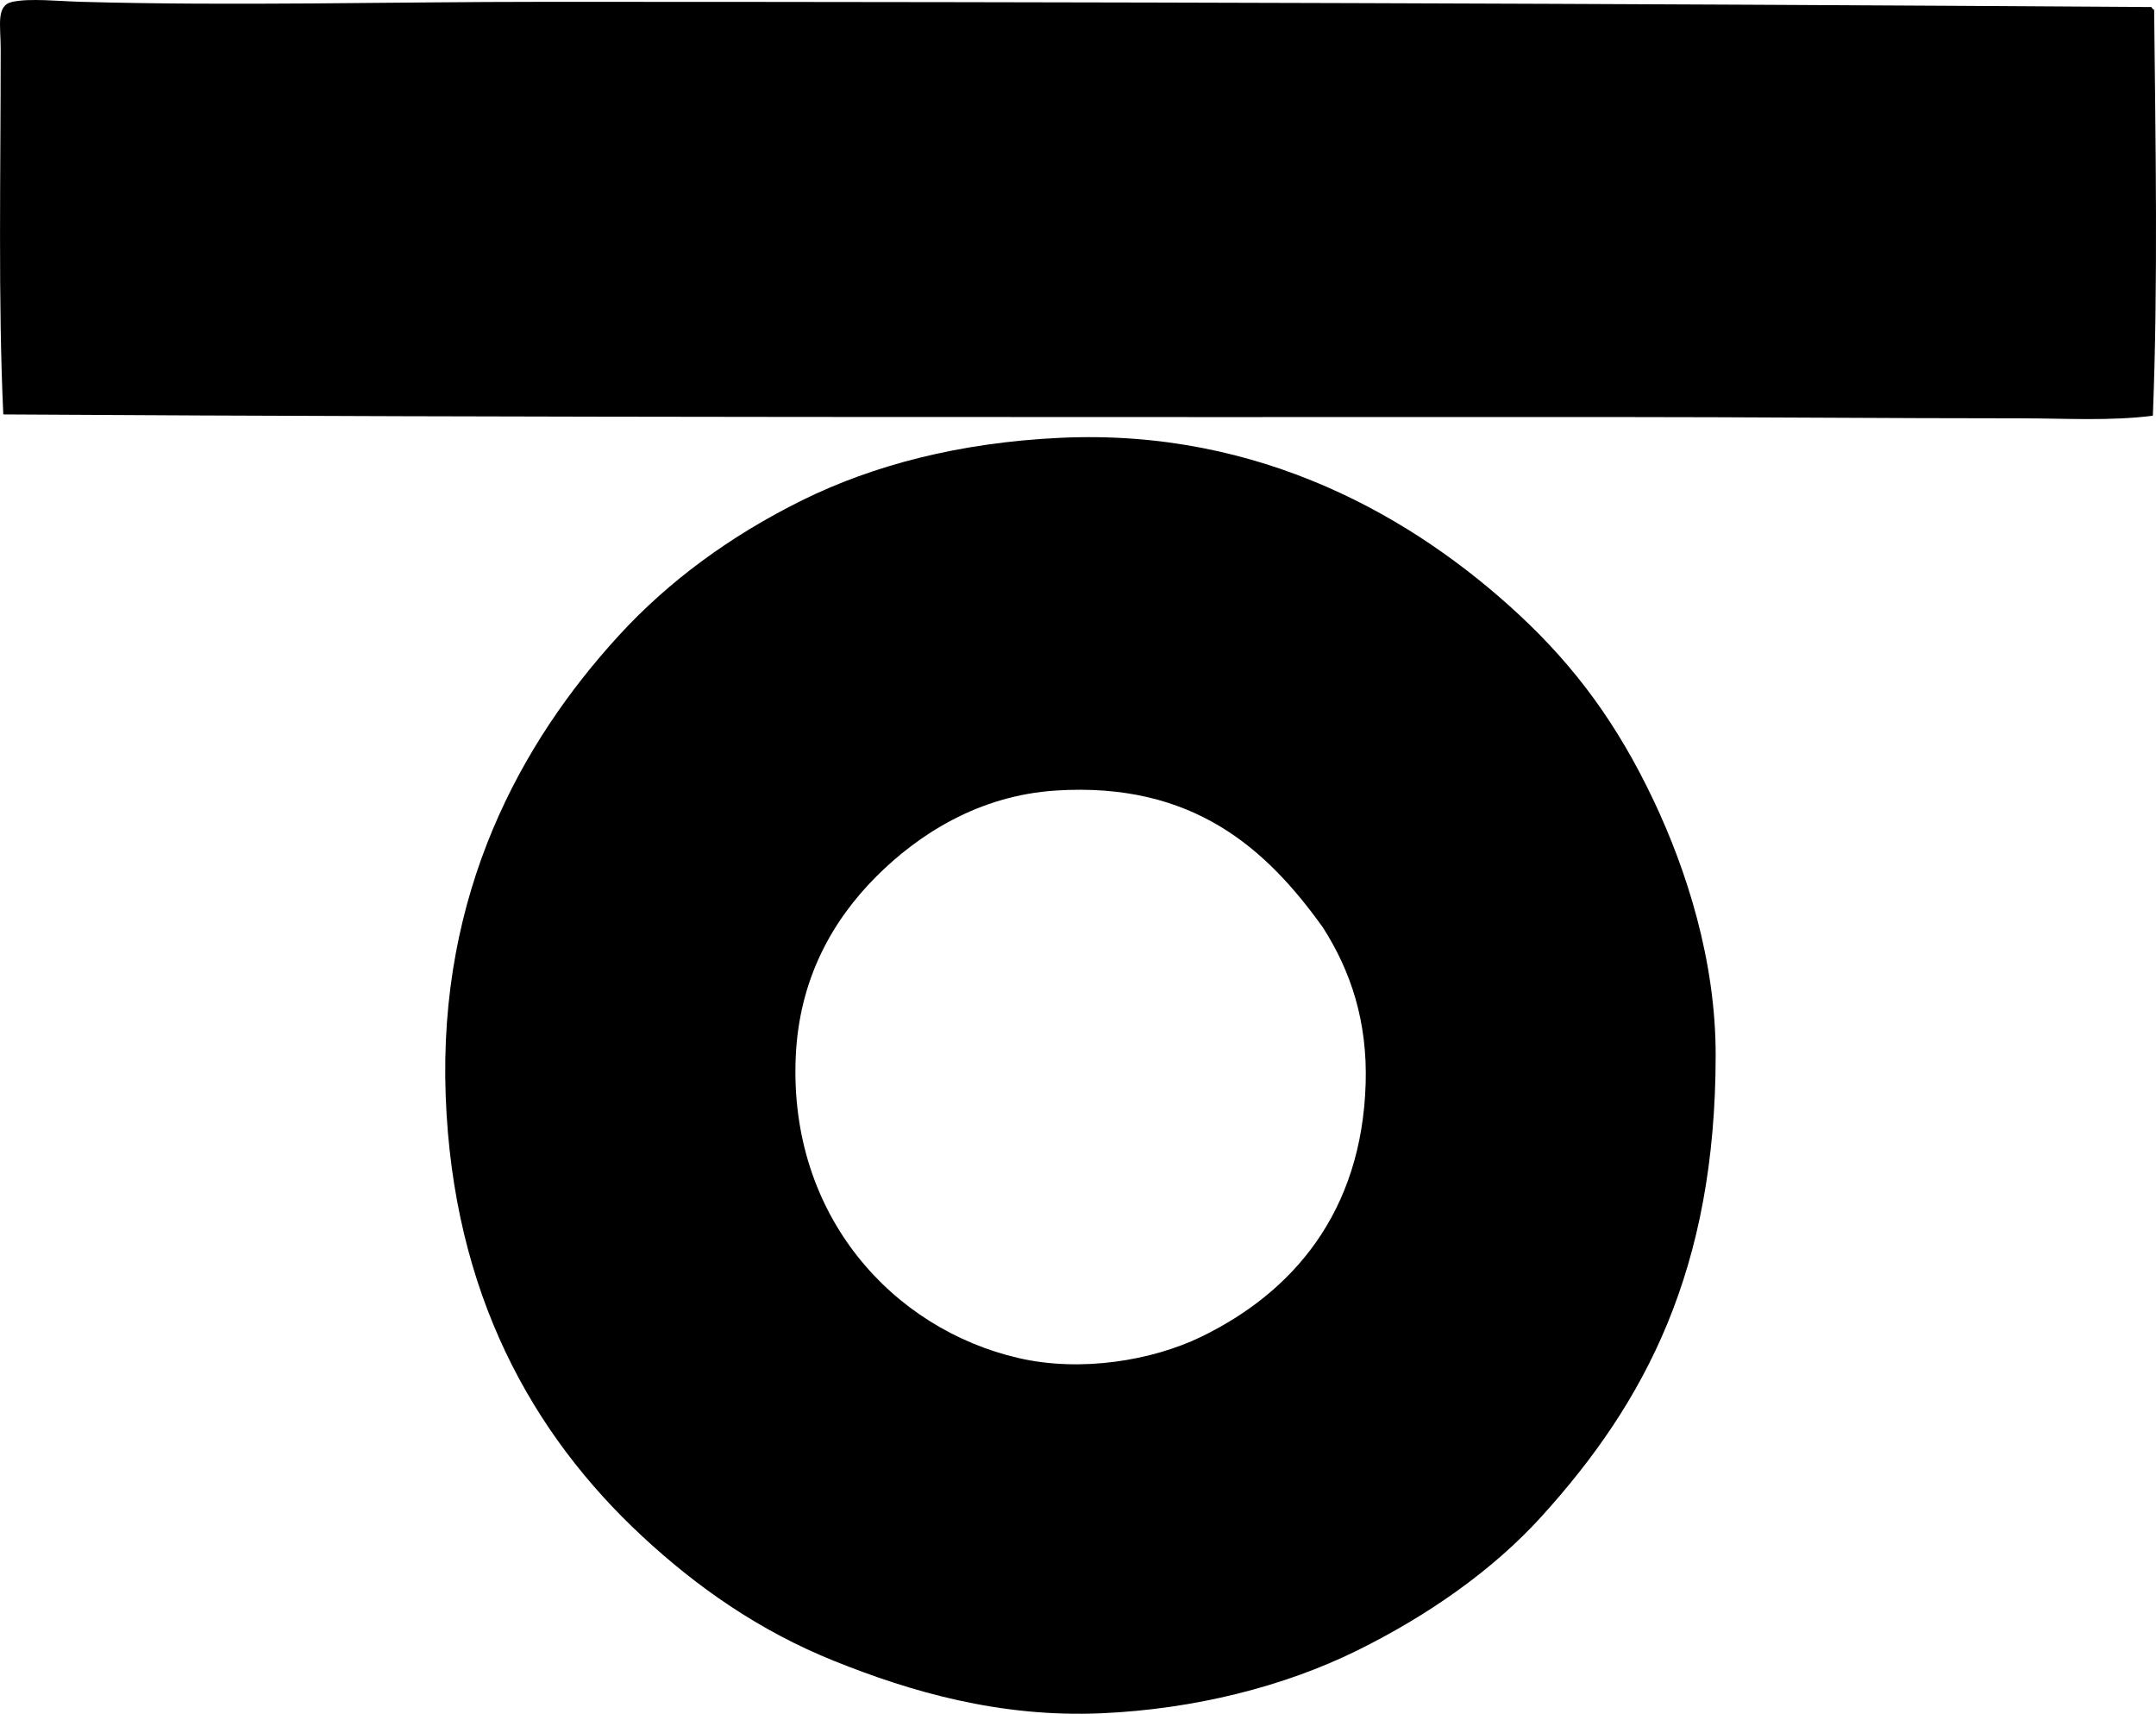 <?xml version="1.0" encoding="iso-8859-1"?>
<!-- Generator: Adobe Illustrator 19.2.0, SVG Export Plug-In . SVG Version: 6.00 Build 0)  -->
<svg version="1.1" xmlns="http://www.w3.org/2000/svg" xmlns:xlink="http://www.w3.org/1999/xlink" x="0px" y="0px"
	 viewBox="0 0 81.058 64.417" style="enable-background:new 0 0 81.058 64.417;" xml:space="preserve">
<g id="schweizerische_x5F_bundesbahn">
	<path style="fill-rule:evenodd;clip-rule:evenodd;" d="M80.89,0.265c0.022,0.043,0.043,0.087,0.098,0.098
		c0.052,5.058,0.149,10.286-0.048,15.263c-1.628,0.206-3.296,0.098-4.941,0.098c-5.088,0-10.25-0.049-15.361-0.049
		c-20.127,0-40.897,0.025-60.514-0.098c-0.197-4.226-0.098-8.98-0.098-13.747c0-0.88-0.186-1.63,0.44-1.761
		c0.678-0.142,1.704-0.024,2.593,0c5.786,0.161,11.496,0,17.415,0C41.102,0.069,60.826,0.132,80.89,0.265z"/>
	<path style="fill-rule:evenodd;clip-rule:evenodd;" d="M39.847,16.457c7.579-0.361,13.381,3.041,17.269,6.653
		c2.154,2.001,3.714,4.161,5.039,6.946c1.261,2.653,2.348,6.059,2.348,9.588c0,8.062-2.636,13.051-6.555,17.366
		c-1.826,2.011-4.272,3.723-6.947,5.039c-2.718,1.338-6.079,2.194-9.588,2.348c-3.85,0.169-7.197-0.822-10.029-1.957
		c-2.877-1.153-5.226-2.826-7.24-4.697c-4.133-3.84-7.109-9.123-7.387-16.535c-0.287-7.663,2.833-13.305,6.506-17.317
		c1.866-2.038,4.183-3.745,6.897-5.088C32.849,17.476,36.079,16.636,39.847,16.457z M39.7,29.714
		c-2.922,0.187-5.189,1.667-6.751,3.228c-1.646,1.646-2.909,3.853-3.033,6.8c-0.252,5.979,3.667,10.212,8.366,11.301
		c2.375,0.551,5.044,0.086,6.849-0.783c3.47-1.67,6.069-4.694,6.213-9.54c0.068-2.311-0.544-4.202-1.615-5.87
		C47.641,31.944,44.892,29.382,39.7,29.714z"/>
</g>
<g id="Layer_1">
</g>
</svg>
